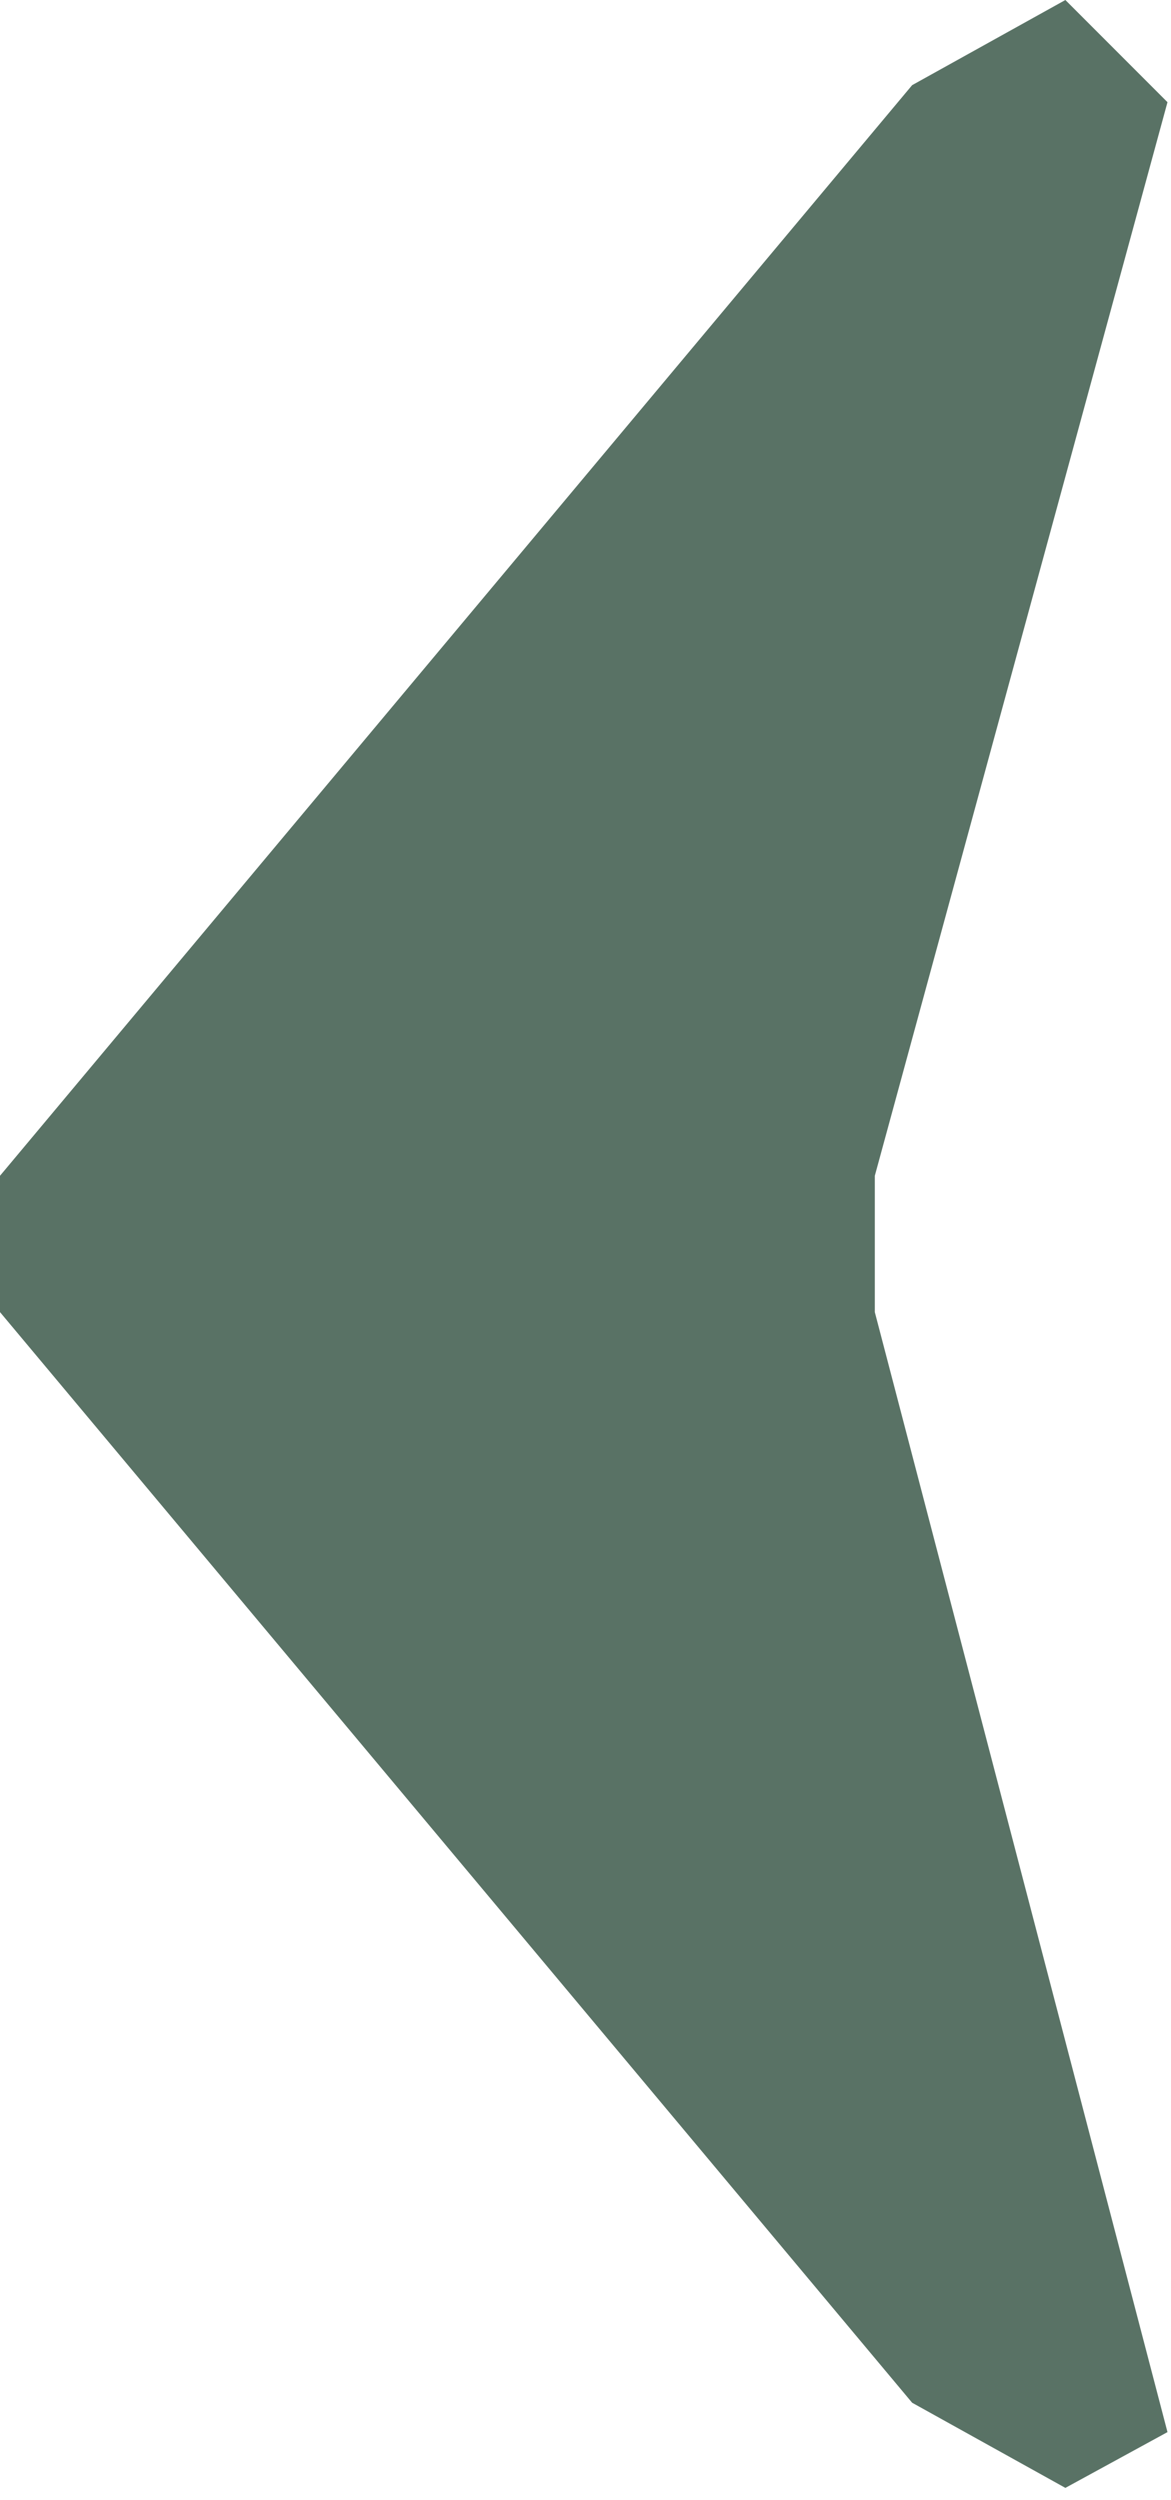 <svg width="15" height="32" viewBox="0 0 15 32" fill="none" xmlns="http://www.w3.org/2000/svg">
<path fill-rule="evenodd" clip-rule="evenodd" d="M0 15.049V16.794L11.684 30.753L13.647 31.843L14.955 31.129L11.206 16.794V15.049L14.955 1.308L13.647 0L11.684 1.09L0 15.049Z" fill="#597265"/>
</svg>
